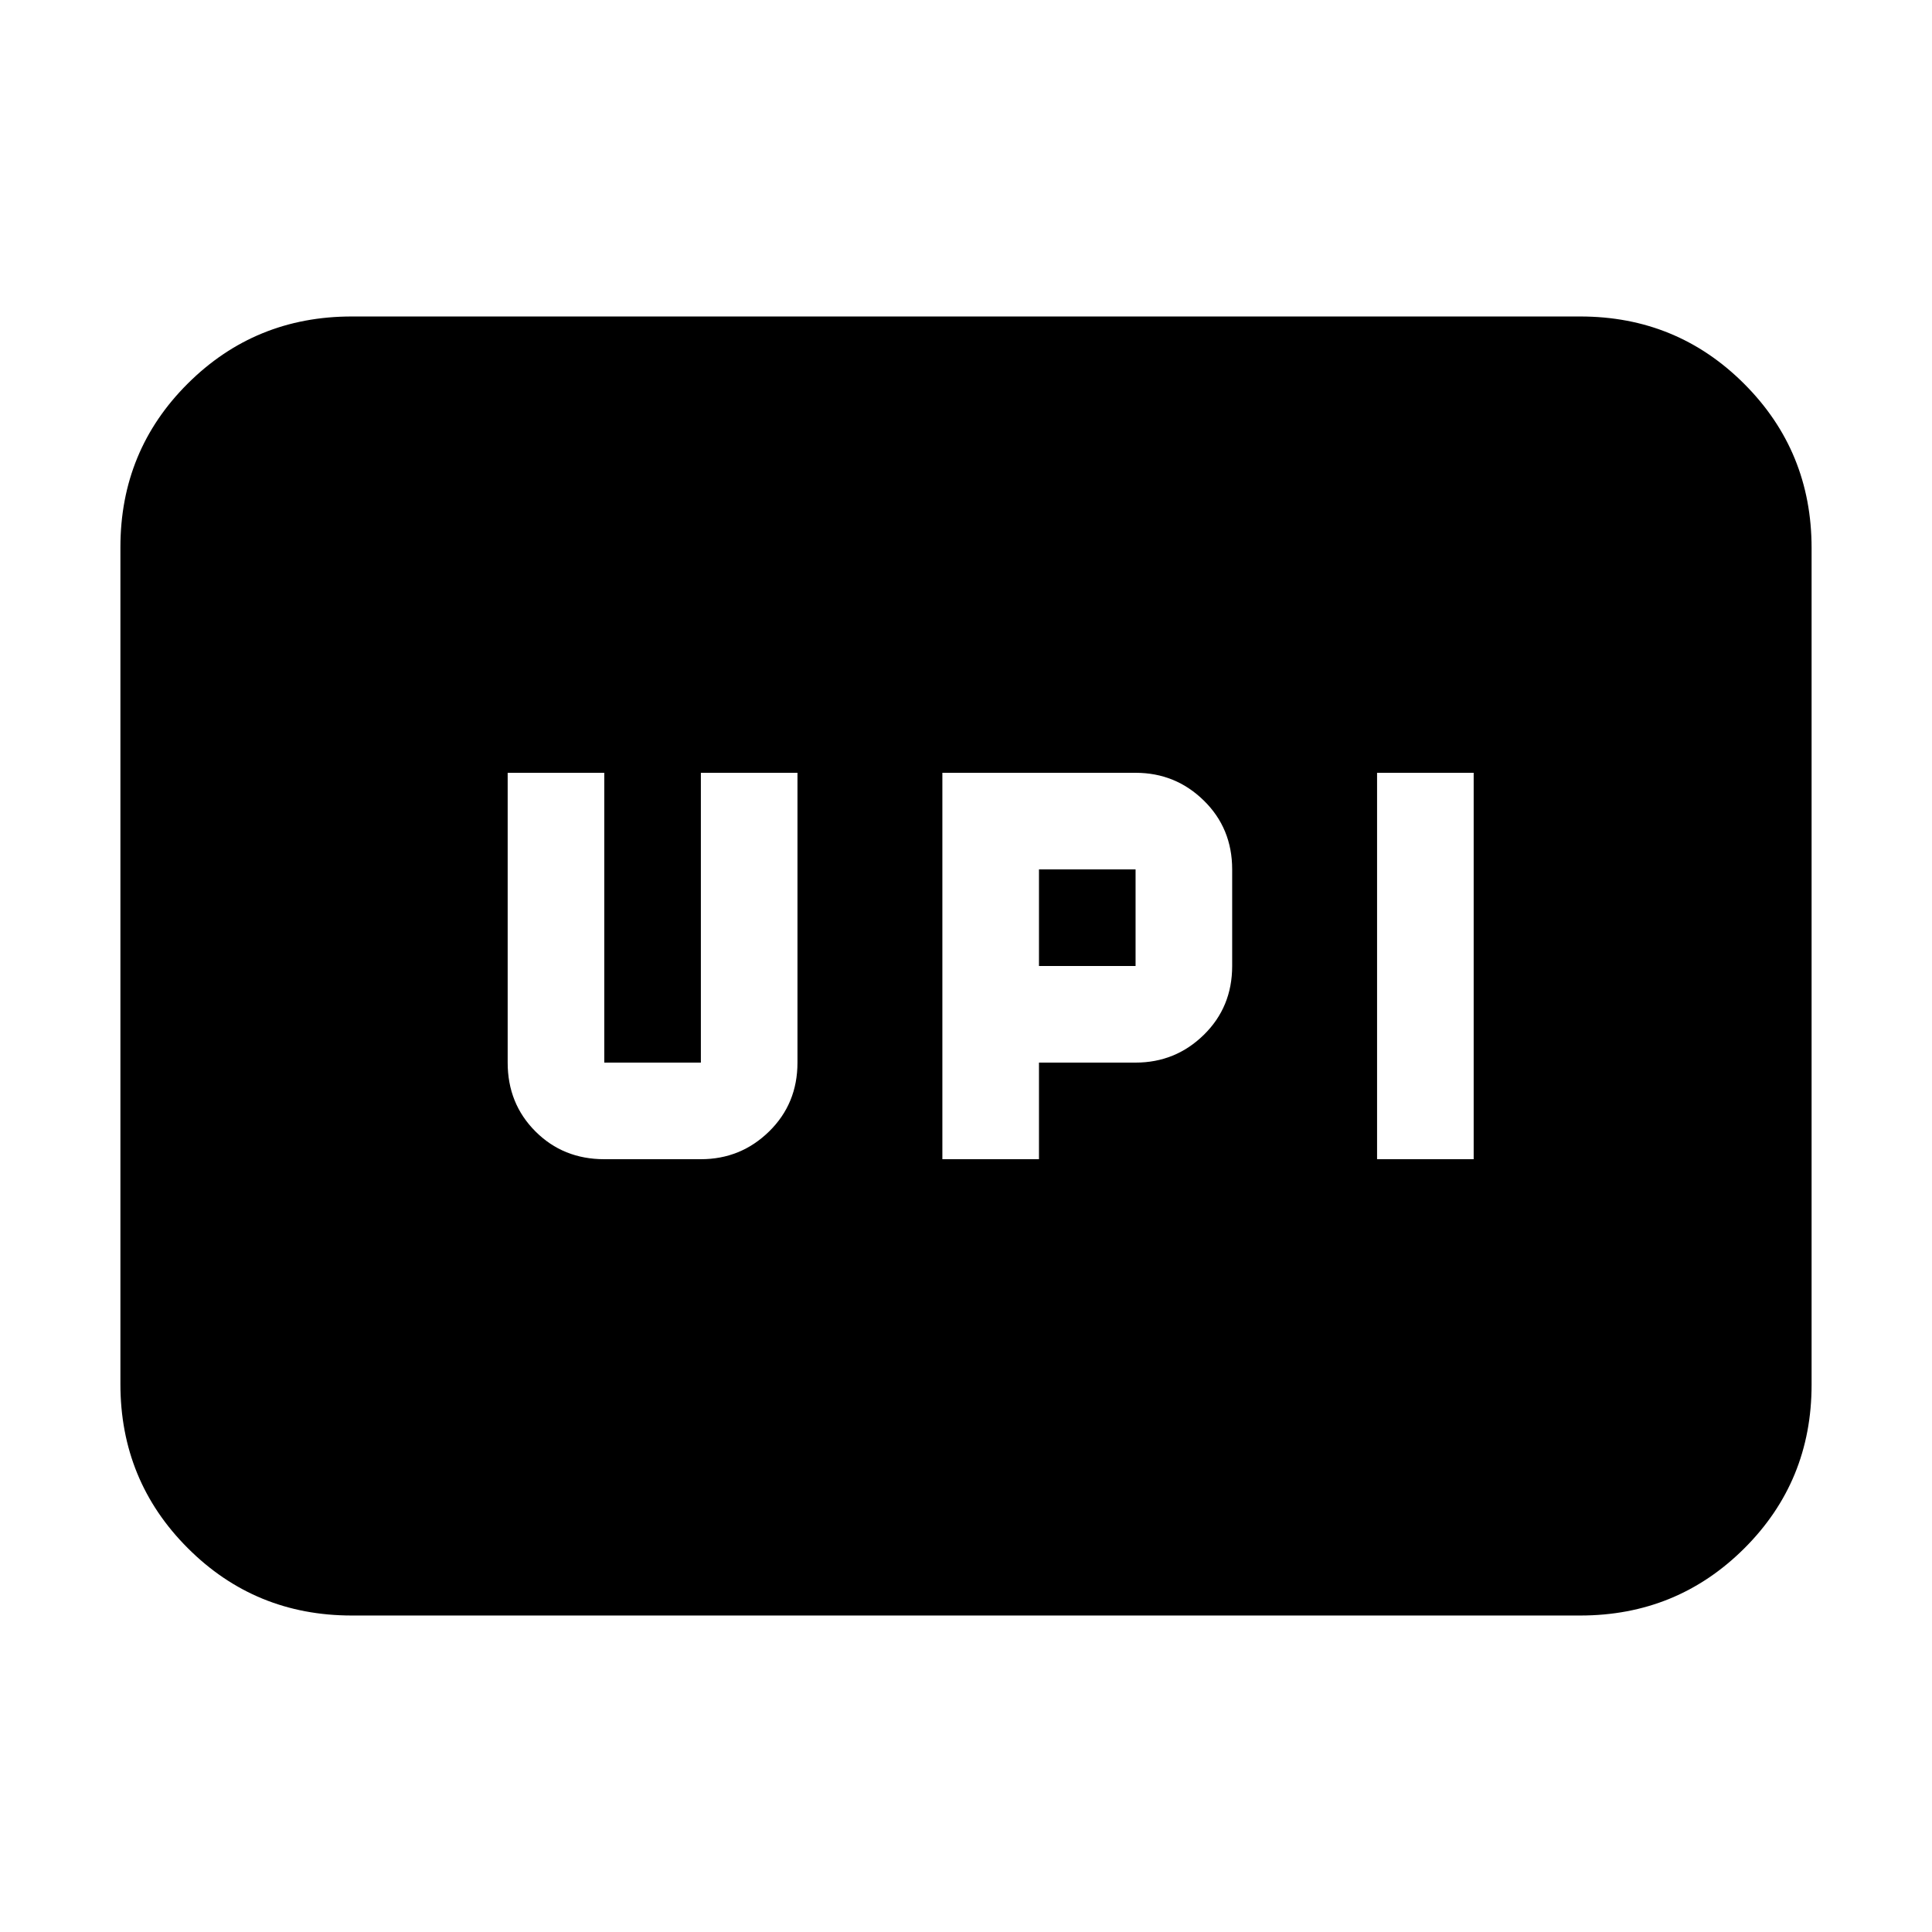 <svg xmlns="http://www.w3.org/2000/svg" height="20" viewBox="0 -960 960 960" width="20"><path d="M468.26-384h48v-48h48q19.84 0 33.92-13.8 14.08-13.8 14.08-34.2v-48q0-20.4-14.08-34.2Q584.1-576 564.26-576h-96v192Zm216 0h48v-192h-48v192Zm-168-96v-48h48v48h-48Zm-216 96h48q19.84 0 33.92-13.8 14.08-13.8 14.08-34.2v-144h-48v144h-48v-144h-48v144q0 20.4 13.8 34.2 13.8 13.8 34.2 13.8ZM174.78-157.26q-48 0-81.48-33.49-33.47-33.49-33.47-81.51v-415.81q0-48.01 33.47-81.34 33.48-33.33 81.48-33.33h610.44q48 0 81.48 33.49 33.47 33.49 33.47 81.51v415.81q0 48.01-33.47 81.34-33.48 33.33-81.48 33.33H174.78Z"/></svg>